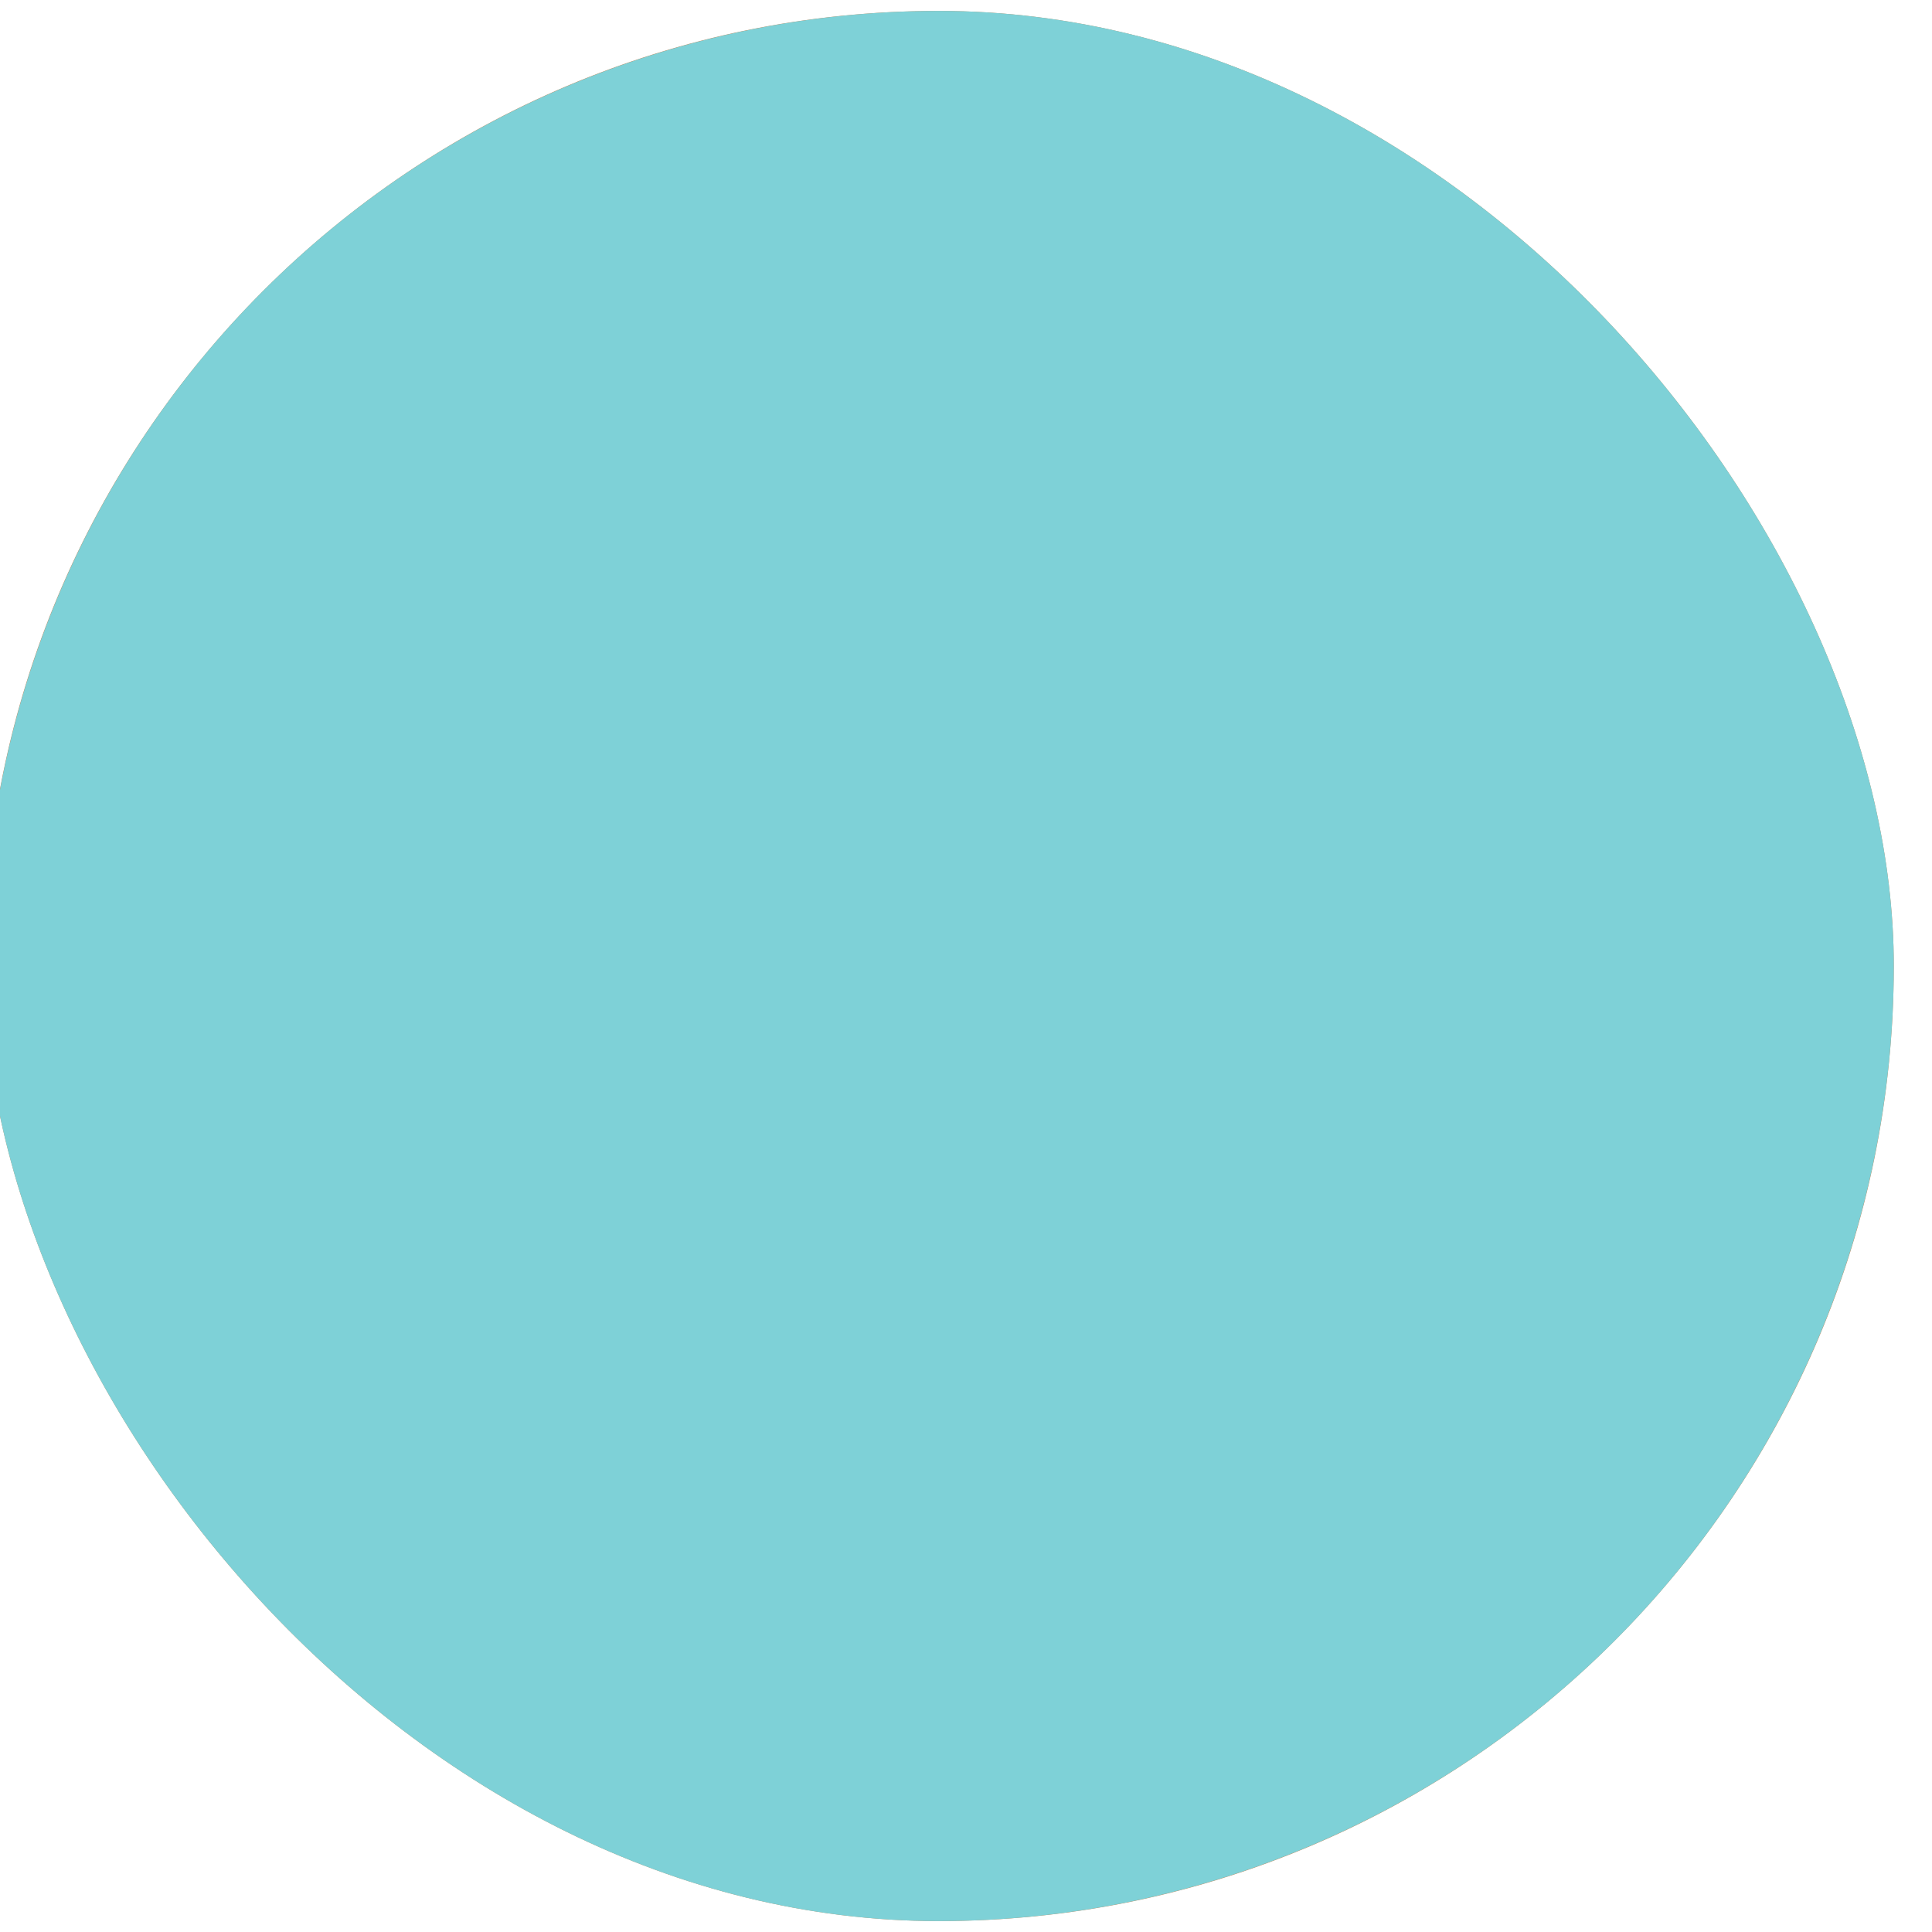 <svg width="354" height="354" viewBox="0 0 354 354" fill="none" xmlns="http://www.w3.org/2000/svg">
<g filter="url(#filter0_if_2_127)">
<g clip-path="url(#clip0_2_127)">
<rect x="2" y="2" width="350" height="350" rx="175" fill="#C3865A"/>
<circle cx="177" cy="177" r="175" fill="#7ED1D7"/>
</g>
</g>
<defs>
<filter id="filter0_if_2_127" x="-3" y="0" width="357" height="354" filterUnits="userSpaceOnUse" color-interpolation-filters="sRGB">
<feFlood flood-opacity="0" result="BackgroundImageFix"/>
<feBlend mode="normal" in="SourceGraphic" in2="BackgroundImageFix" result="shape"/>
<feColorMatrix in="SourceAlpha" type="matrix" values="0 0 0 0 0 0 0 0 0 0 0 0 0 0 0 0 0 0 127 0" result="hardAlpha"/>
<feMorphology radius="10" operator="erode" in="SourceAlpha" result="effect1_innerShadow_2_127"/>
<feOffset dx="-5"/>
<feGaussianBlur stdDeviation="20"/>
<feComposite in2="hardAlpha" operator="arithmetic" k2="-1" k3="1"/>
<feColorMatrix type="matrix" values="0 0 0 0 0 0 0 0 0 0 0 0 0 0 0 0 0 0 0.37 0"/>
<feBlend mode="normal" in2="shape" result="effect1_innerShadow_2_127"/>
<feGaussianBlur stdDeviation="1" result="effect2_foregroundBlur_2_127"/>
</filter>
<clipPath id="clip0_2_127">
<rect x="2" y="2" width="350" height="350" rx="175" fill="white"/>
</clipPath>
</defs>
</svg>
